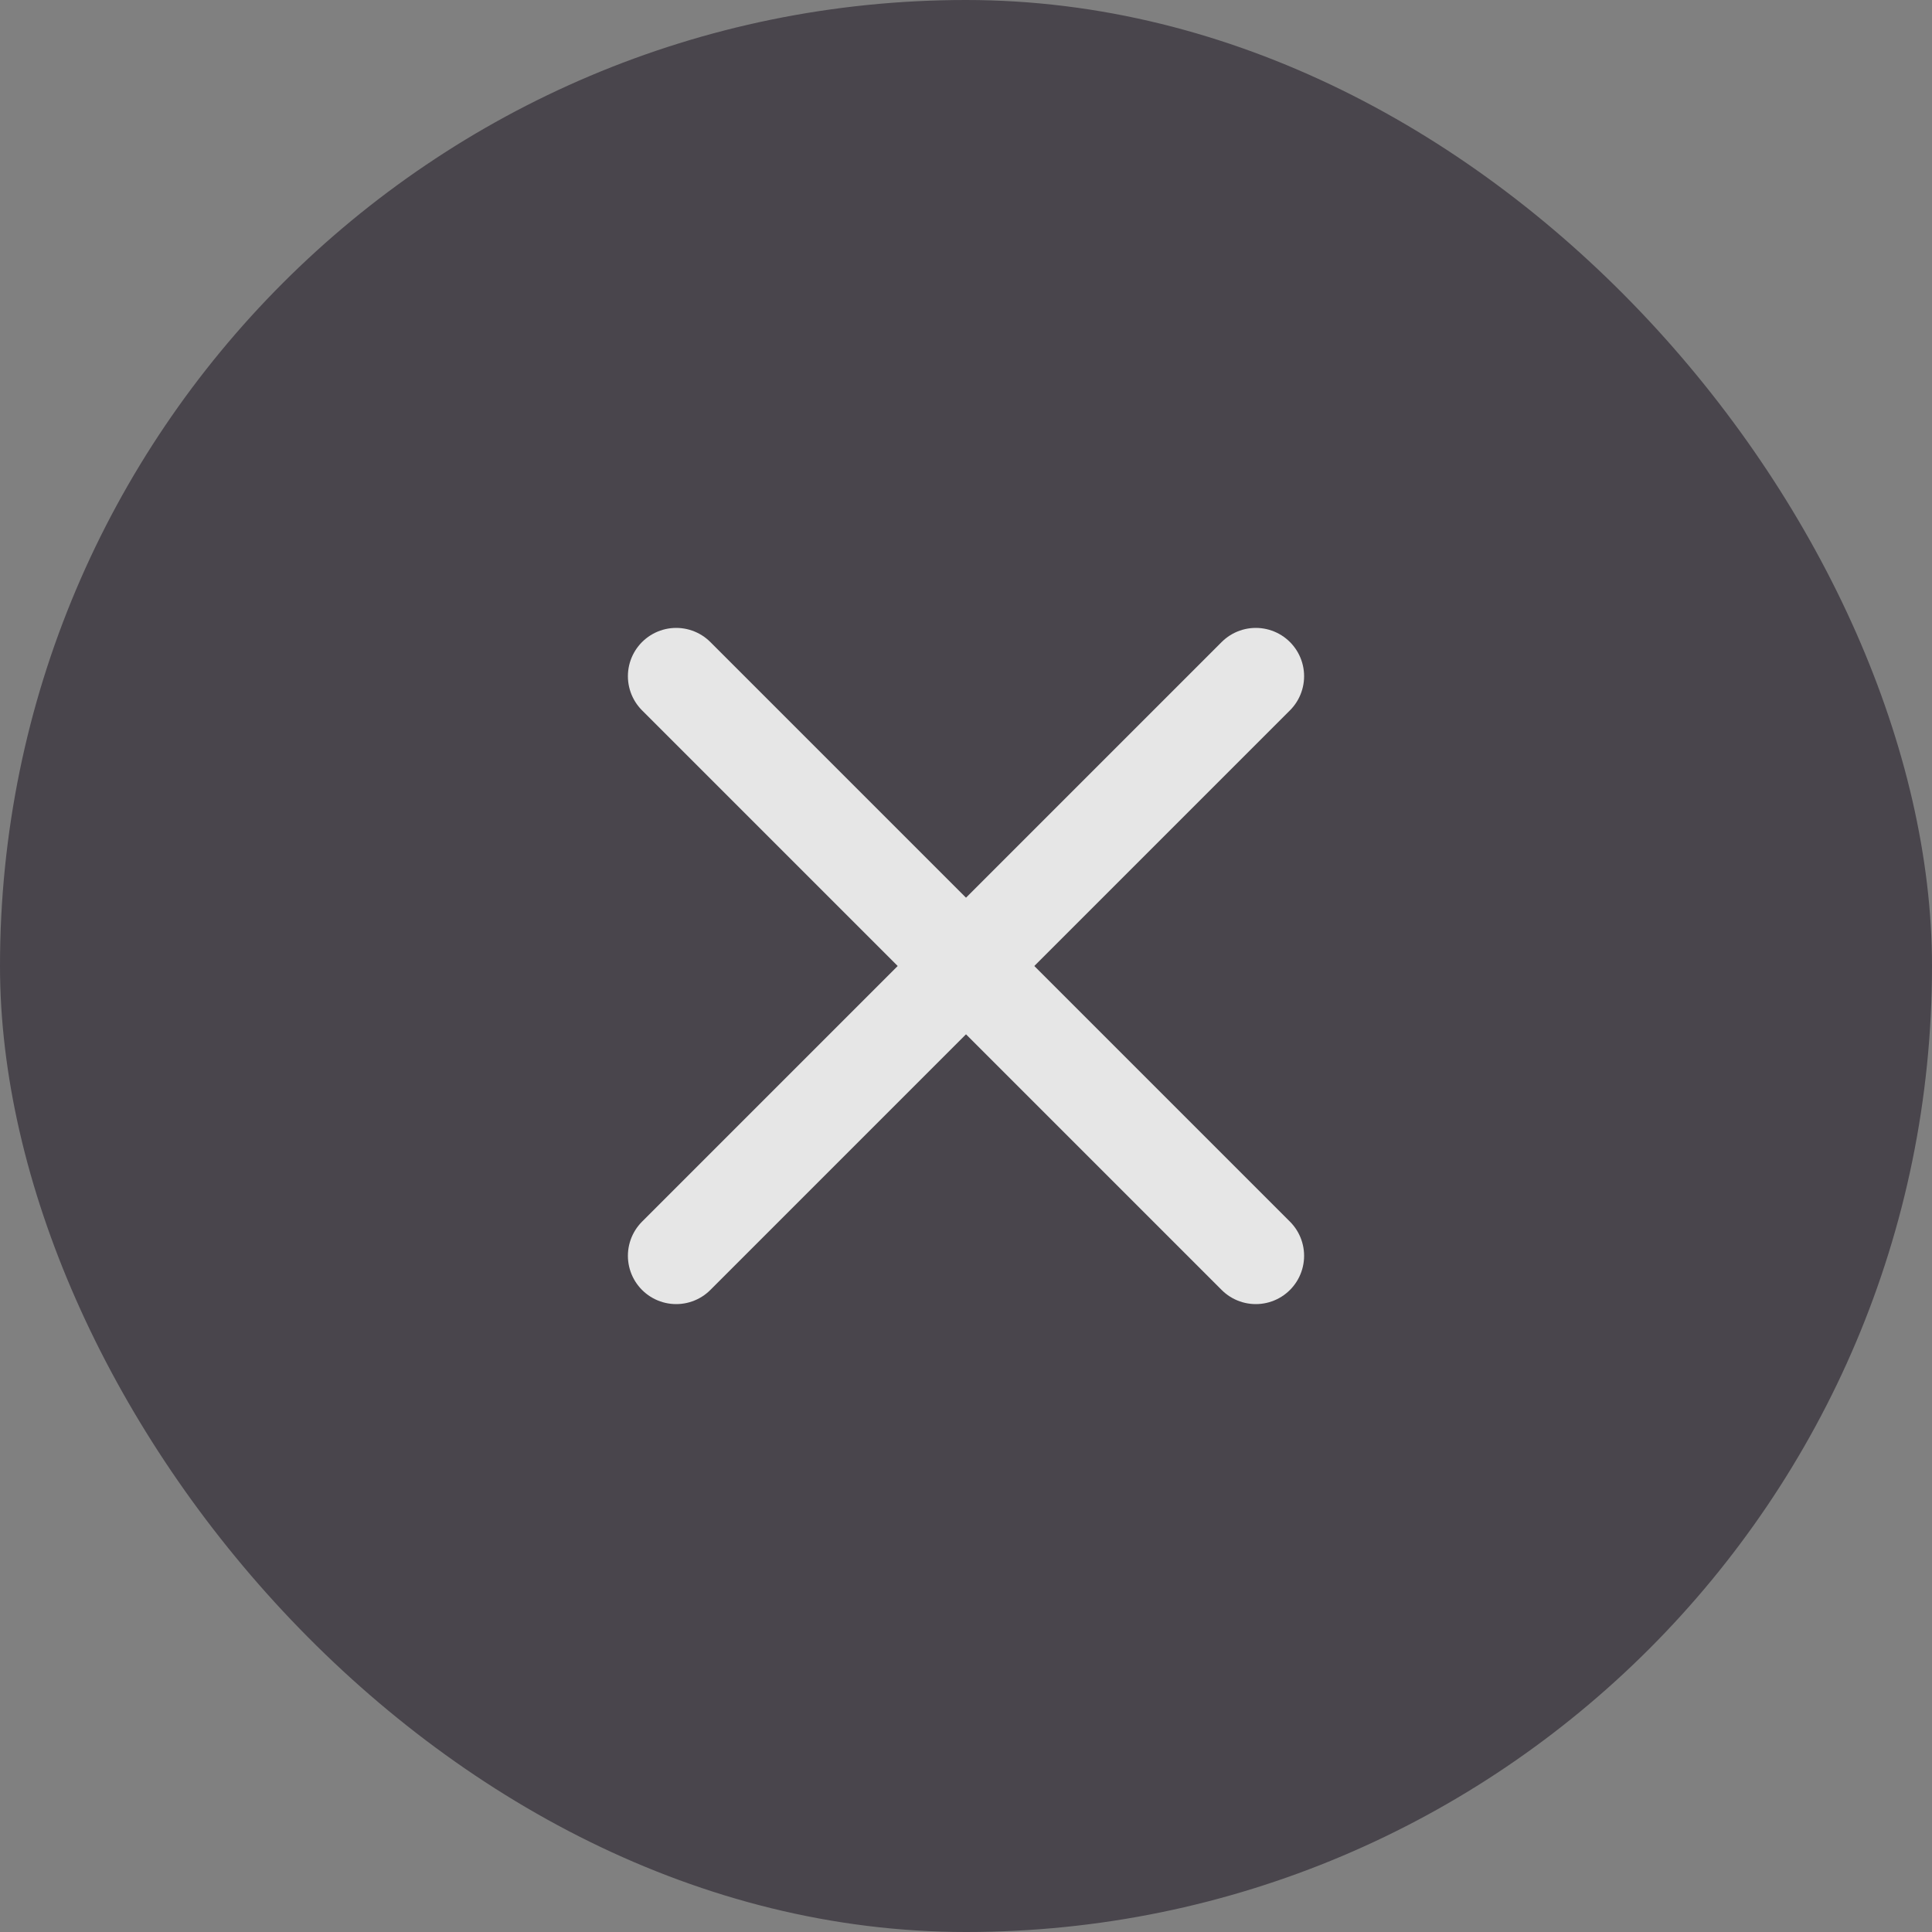 <svg width="20" height="20" viewBox="0 0 20 20" fill="none" xmlns="http://www.w3.org/2000/svg">
<rect x="0" y="0" width="20" height="20" fill="#808080" stroke="none"/>
<g opacity="0.8">
<rect width="20" height="20" rx="10" fill="#3B363F"/>
<g clip-path="url(#clip0_132_3810)">
<path d="M7 7L13 13" stroke="white" stroke-linecap="round"/>
<path d="M13 7L7 13" stroke="white" stroke-linecap="round"/>
</g>
</g>
<defs>
<clipPath id="clip0_132_3810">
<rect width="8" height="8" fill="white" transform="translate(6 6)"/>
</clipPath>
</defs>
</svg>
